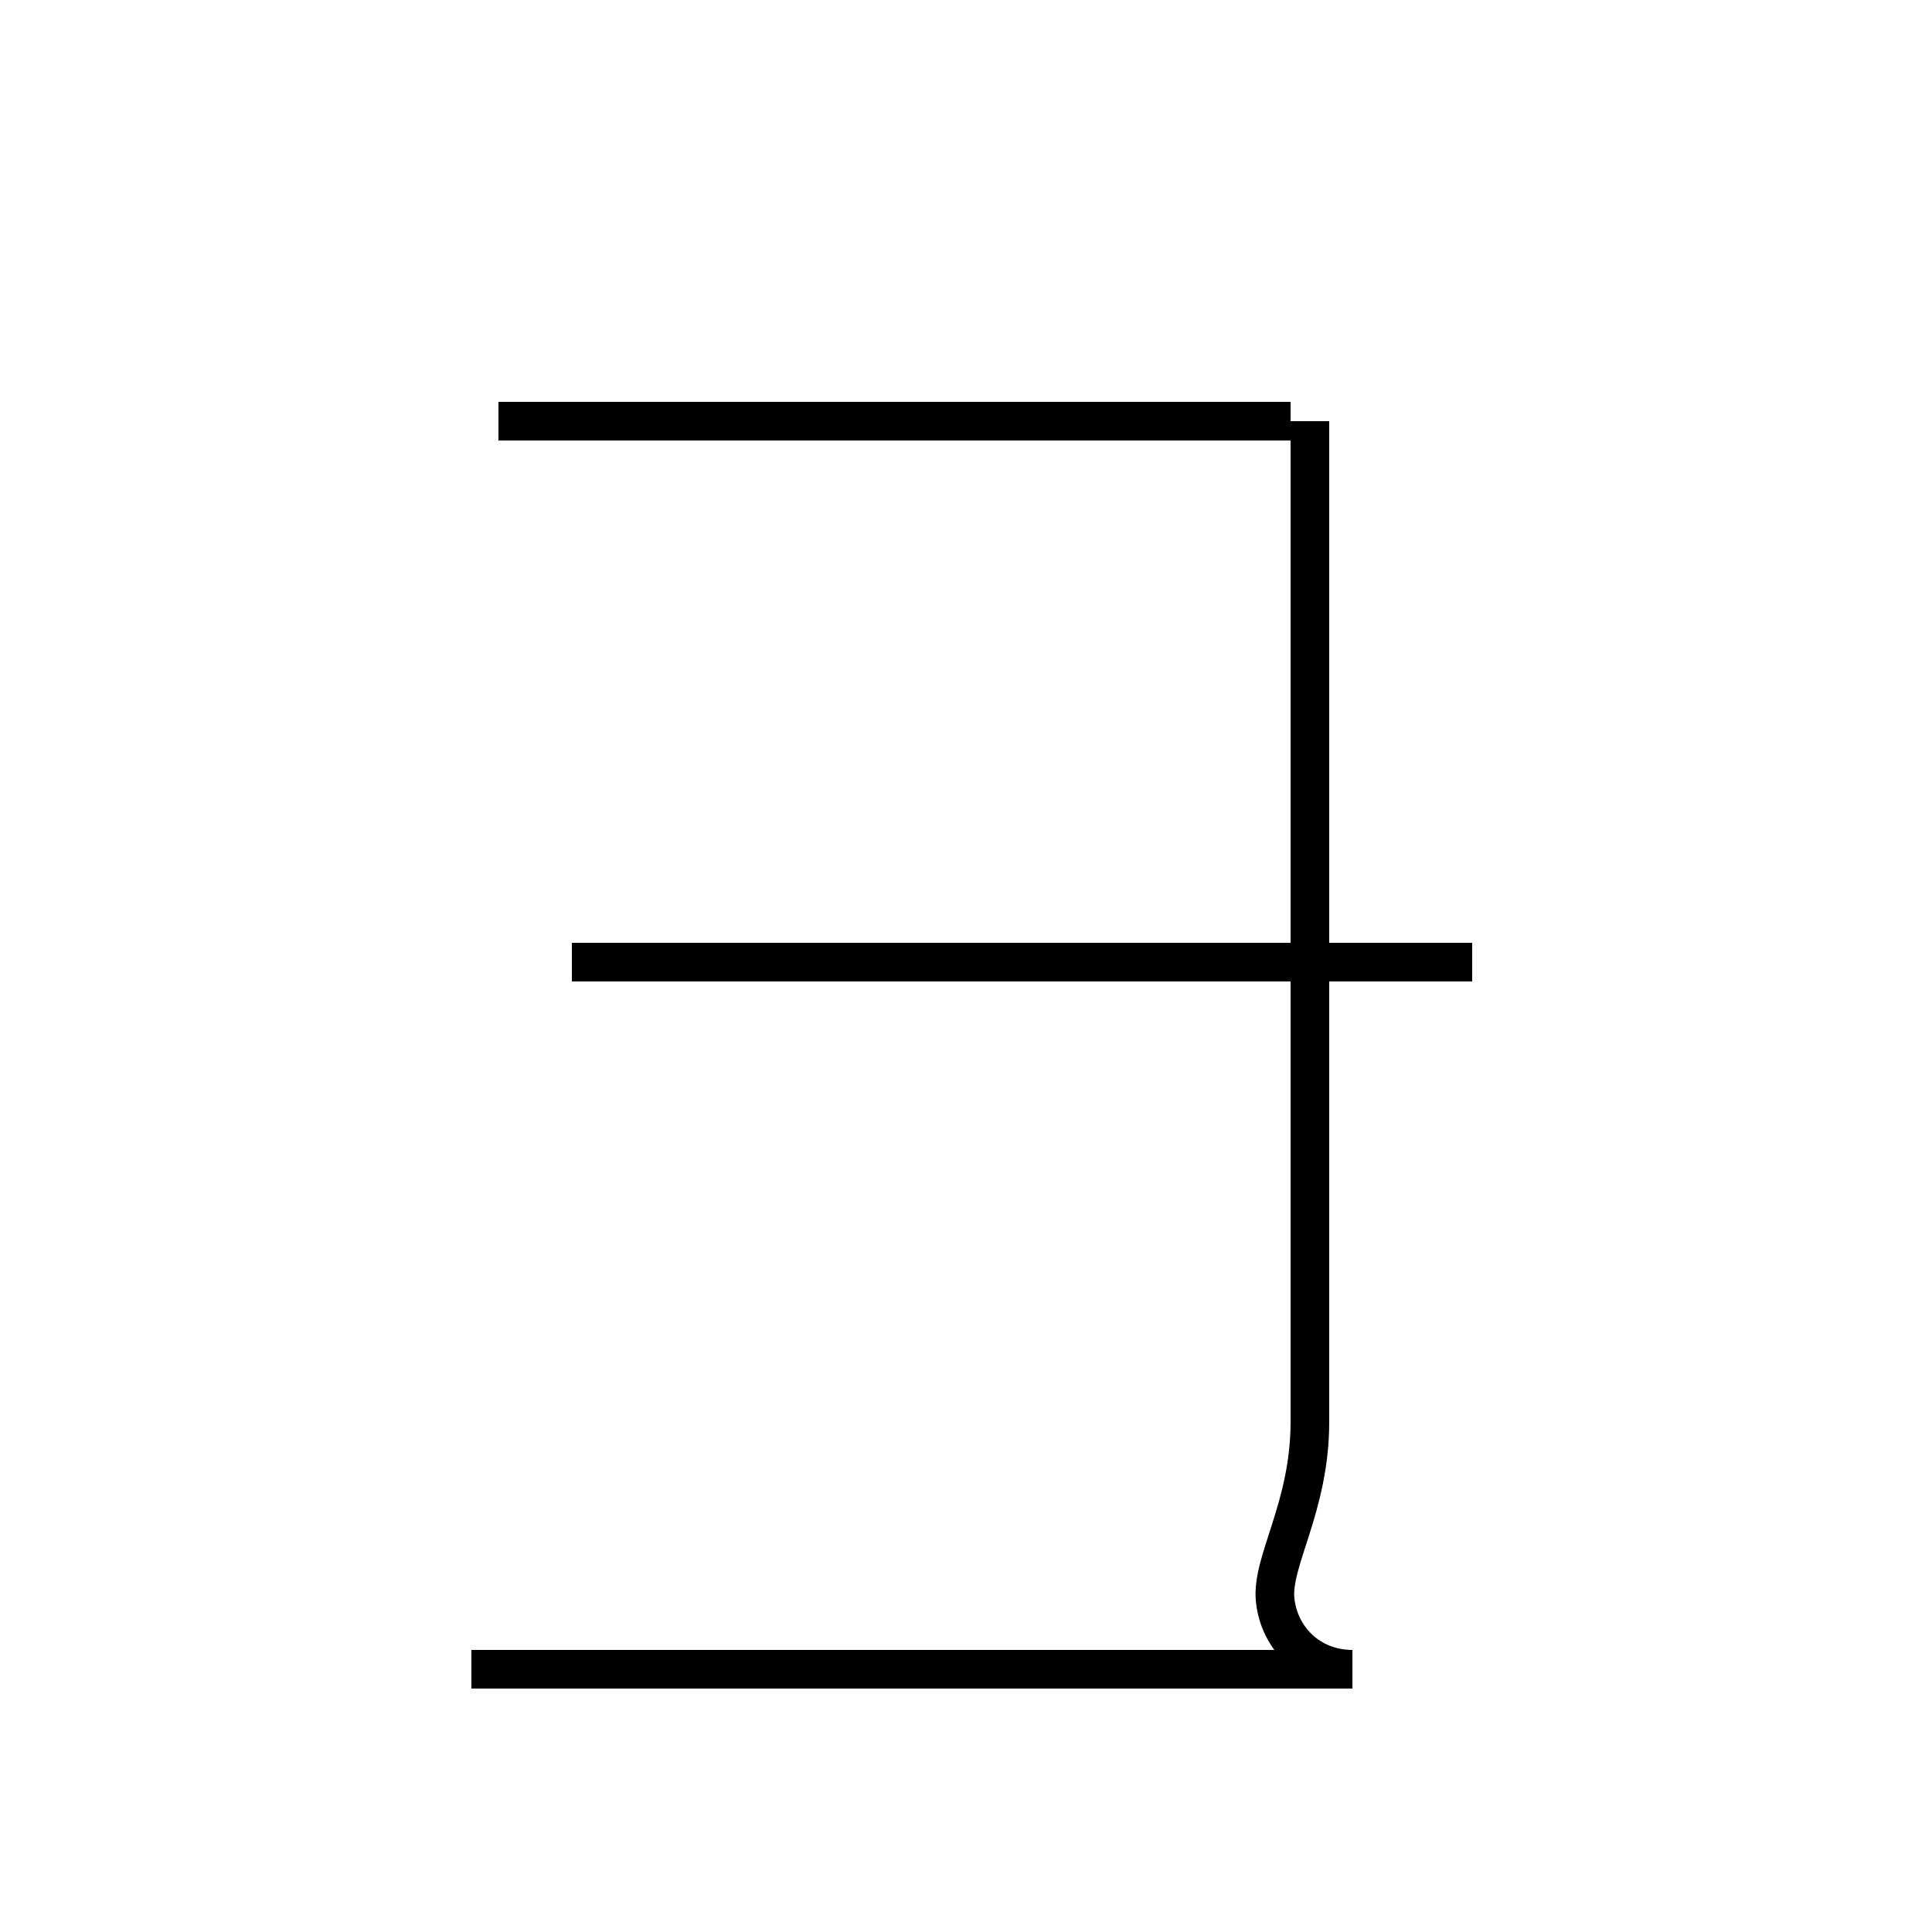 <?xml version='1.0' encoding='utf8'?>
<svg viewBox="0.0 -6.0 50.0 50.0" version="1.1" xmlns="http://www.w3.org/2000/svg">
<rect x="0.0" y="-6.0" width="50.0" height="50.0" fill="#808080" stroke="none"/>
<rect x="-1000" y="-1000" width="2000" height="2000" stroke="white" fill="white"/>
<g style="fill:white;stroke:#000000;  stroke-width:1">
<path d="M 33.4 -33.1 L 12.9 -33.1 M 38.1 -19.1 L 14.8 -19.1 M 33.9 -33.1 L 33.9 -7.2 C 33.9 -5.0 32.9 -3.6 33.0 -2.6 C 33.1 -1.6 33.9 -0.8 35.0 -0.8 L 12.2 -0.8" transform="translate(0.0 38.0)" />
</g>
</svg>